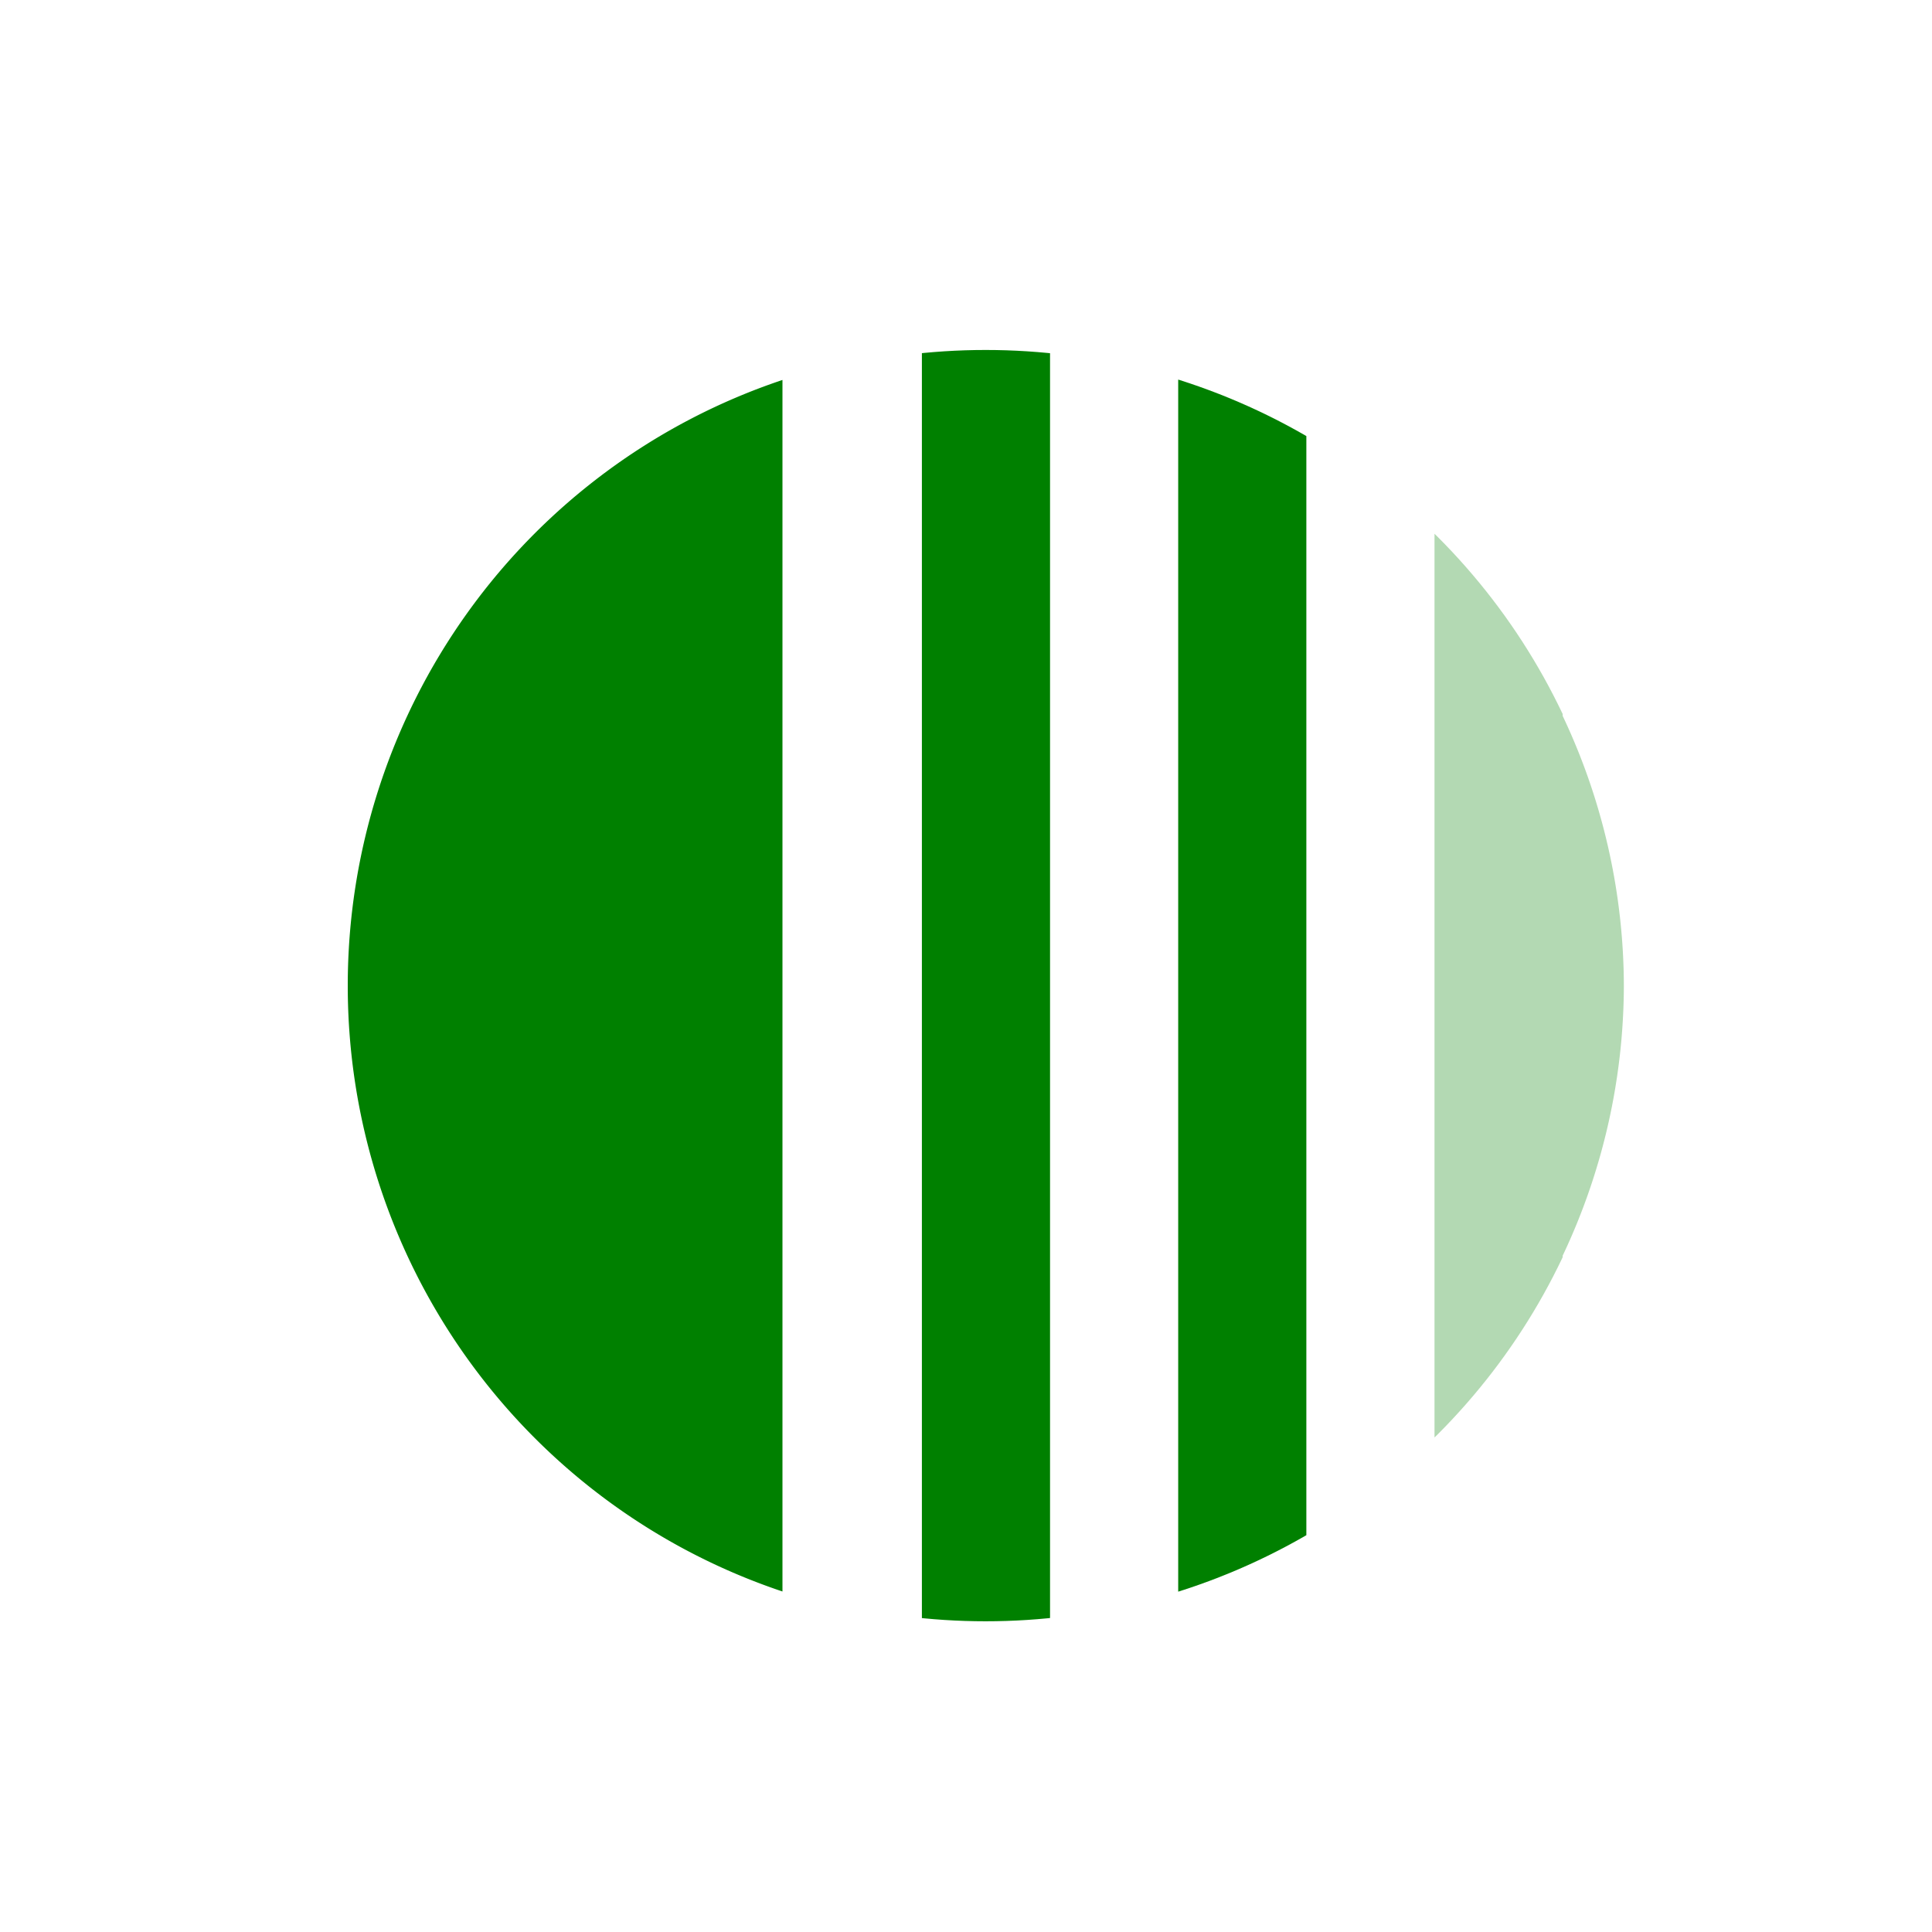 <svg xmlns="http://www.w3.org/2000/svg" width="24" height="24"><defs><clipPath id="a"><ellipse cx="24.01" cy="23.91" rx="19.92" ry="19.84" opacity=".75" fill="#333" stroke-width=".83"/></clipPath><clipPath id="b"><ellipse cx="24.01" cy="23.91" rx="19.92" ry="19.84" opacity=".75" fill="#333" stroke-width=".83"/></clipPath><clipPath id="c"><ellipse cx="24.01" cy="23.91" rx="19.92" ry="19.84" opacity=".75" fill="#333" stroke-width=".83"/></clipPath></defs><g fill="green"><path d="M9.72 19.77a7.9 7.93 0 0 1-5.4-7.52 7.9 7.93 0 0 1 5.4-7.53"/><path d="M14 47.19h4V1.63h-4z" clip-path="url(#a)" transform="rotate(180 10.9 10.88) scale(.398)"/><path d="M22 44h4V4h-4z" clip-path="url(#b)" transform="rotate(180 10.9 10.88) scale(.398)"/><path transform="rotate(180 10.9 10.88) scale(.398)" d="M6 3.32v12.16a19.92 19.84 0 0 0-1.91 8.43A19.92 19.84 0 0 0 6 32.33v14.79h4V3.32z" clip-path="url(#c)" fill-opacity=".3"/></g></svg>